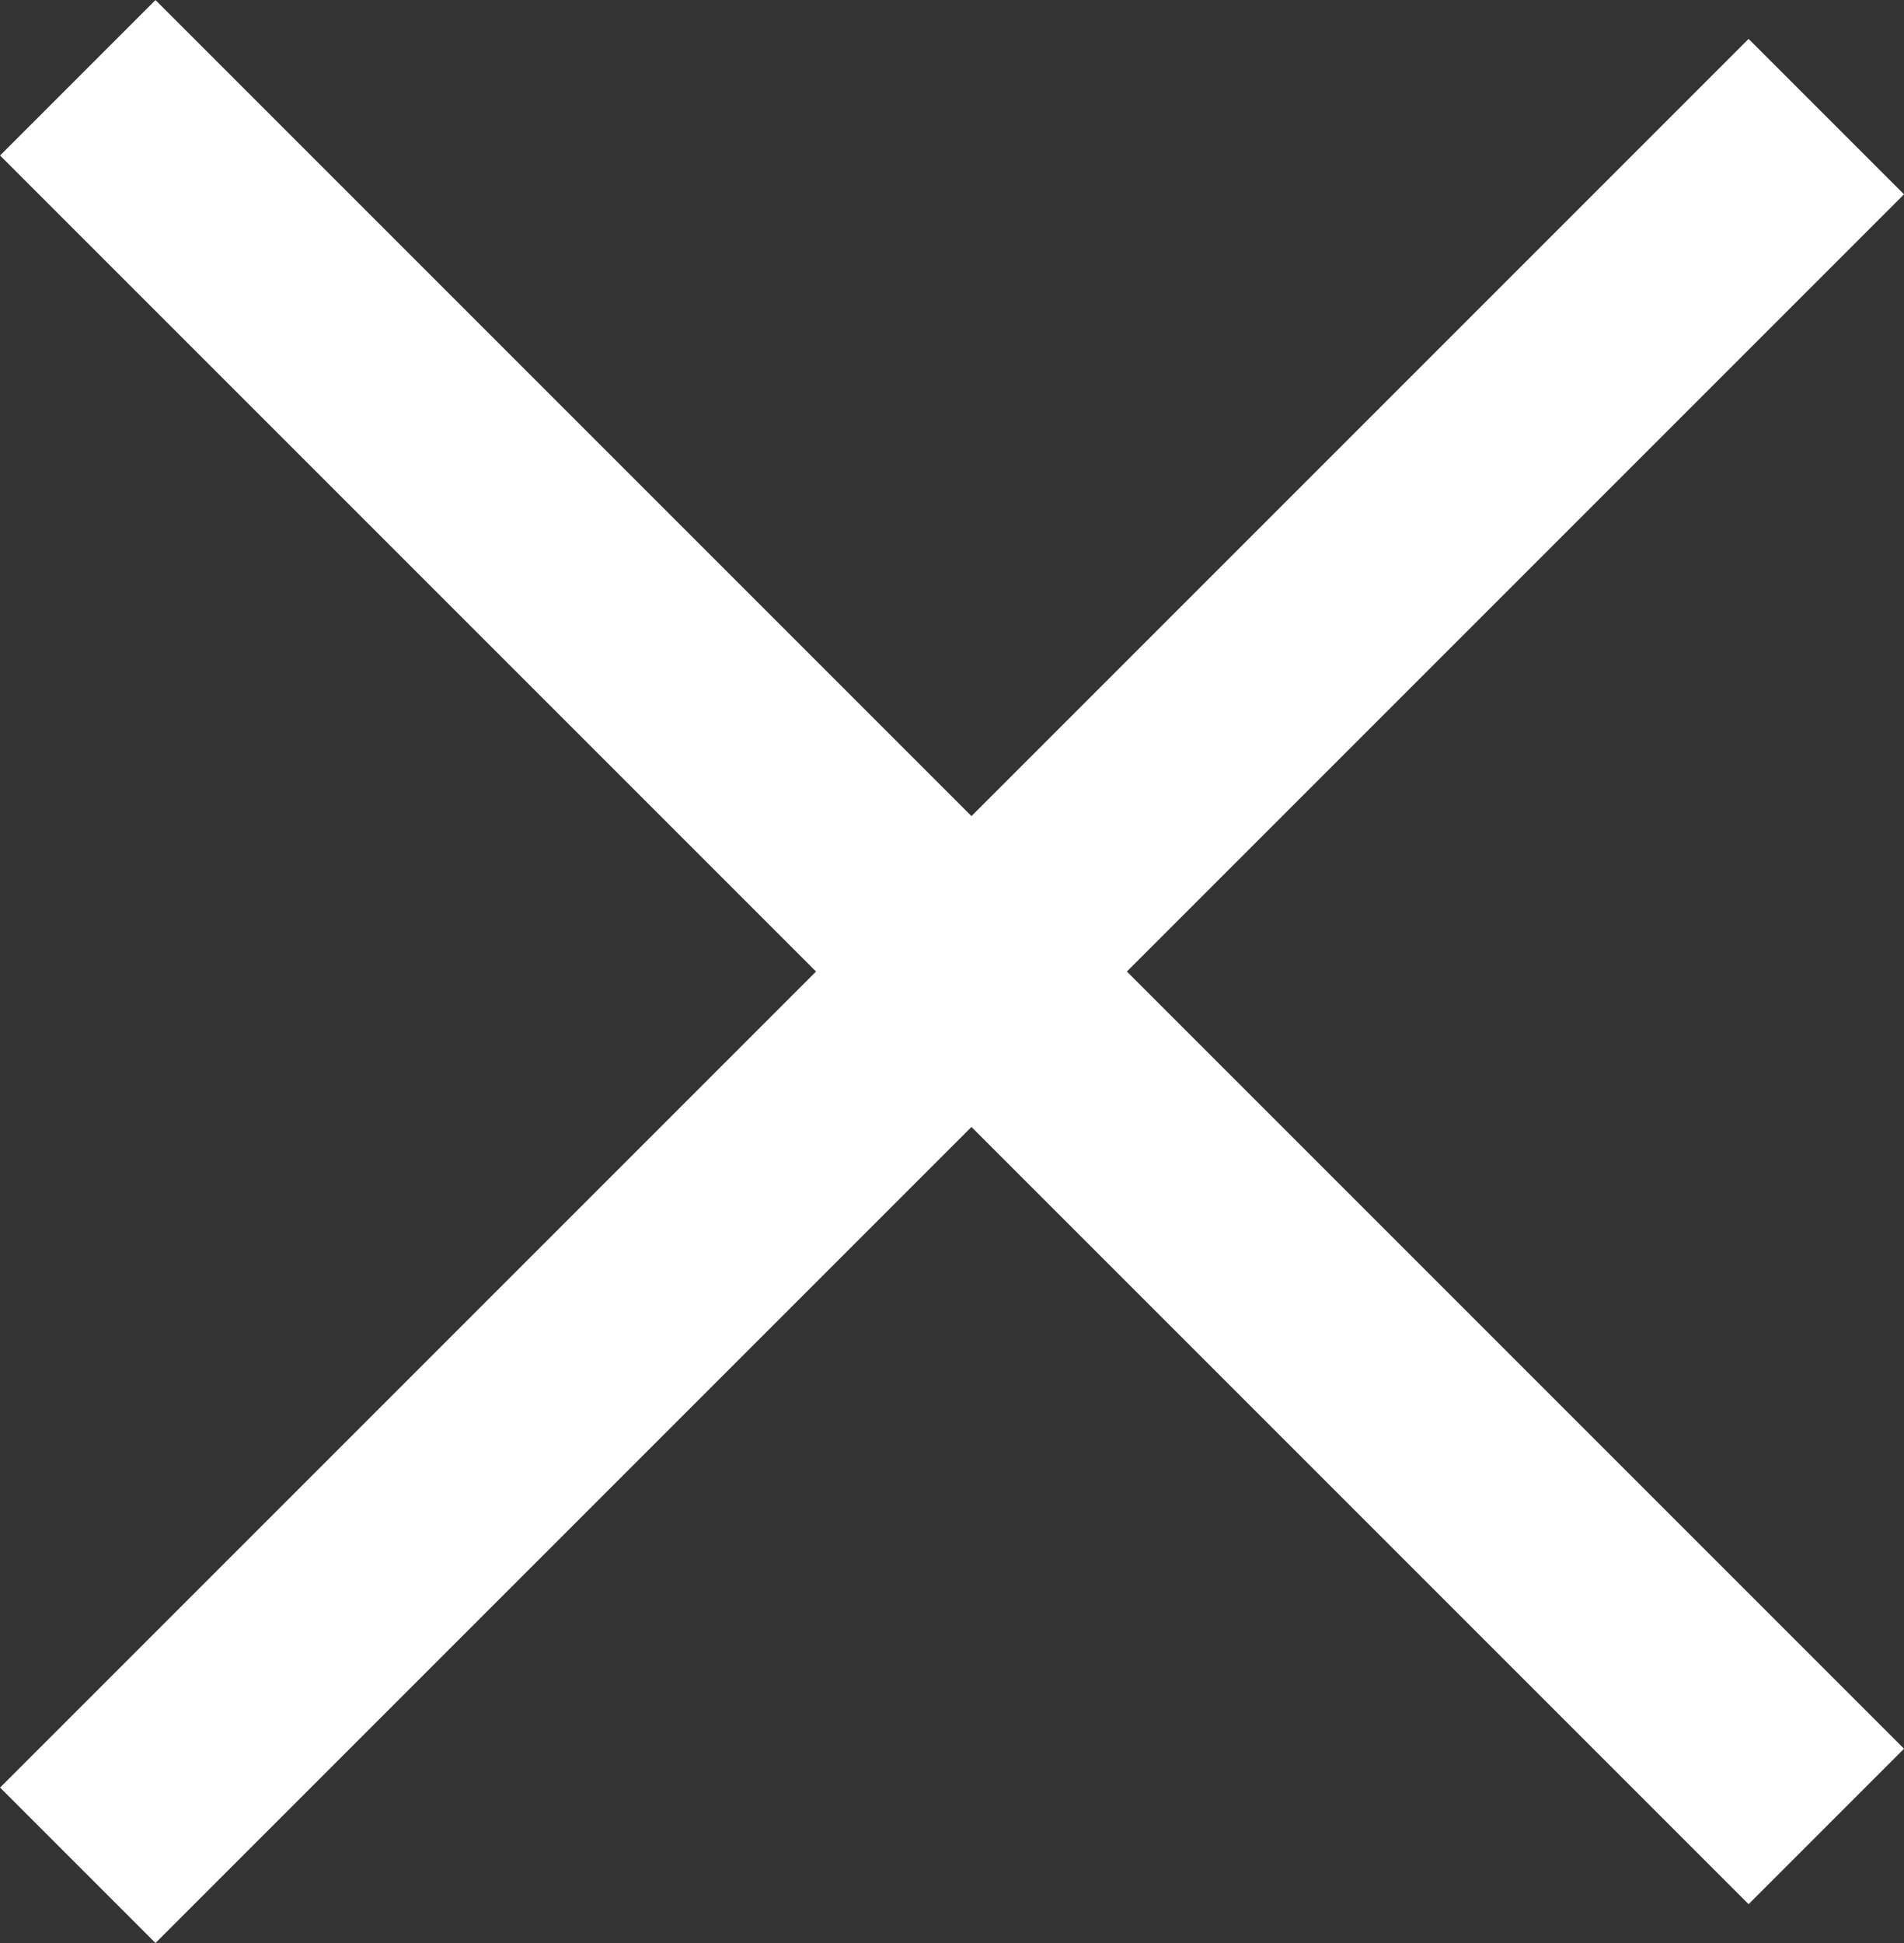 <svg xmlns="http://www.w3.org/2000/svg" width="22.471" height="22.93" viewBox="0 0 22.471 22.93"><rect x="0" y="0" width="22.471" height="22.93" fill="#333333" stroke="none"/><defs><style>.a{fill:#fff;}</style></defs><g transform="translate(-13576.18 -1439.518) rotate(-45)"><rect class="a" width="2.594" height="29.184" transform="translate(8580.619 10619)"/><rect class="a" width="2.594" height="29.184" transform="translate(8596.184 10632.619) rotate(90)"/></g></svg>